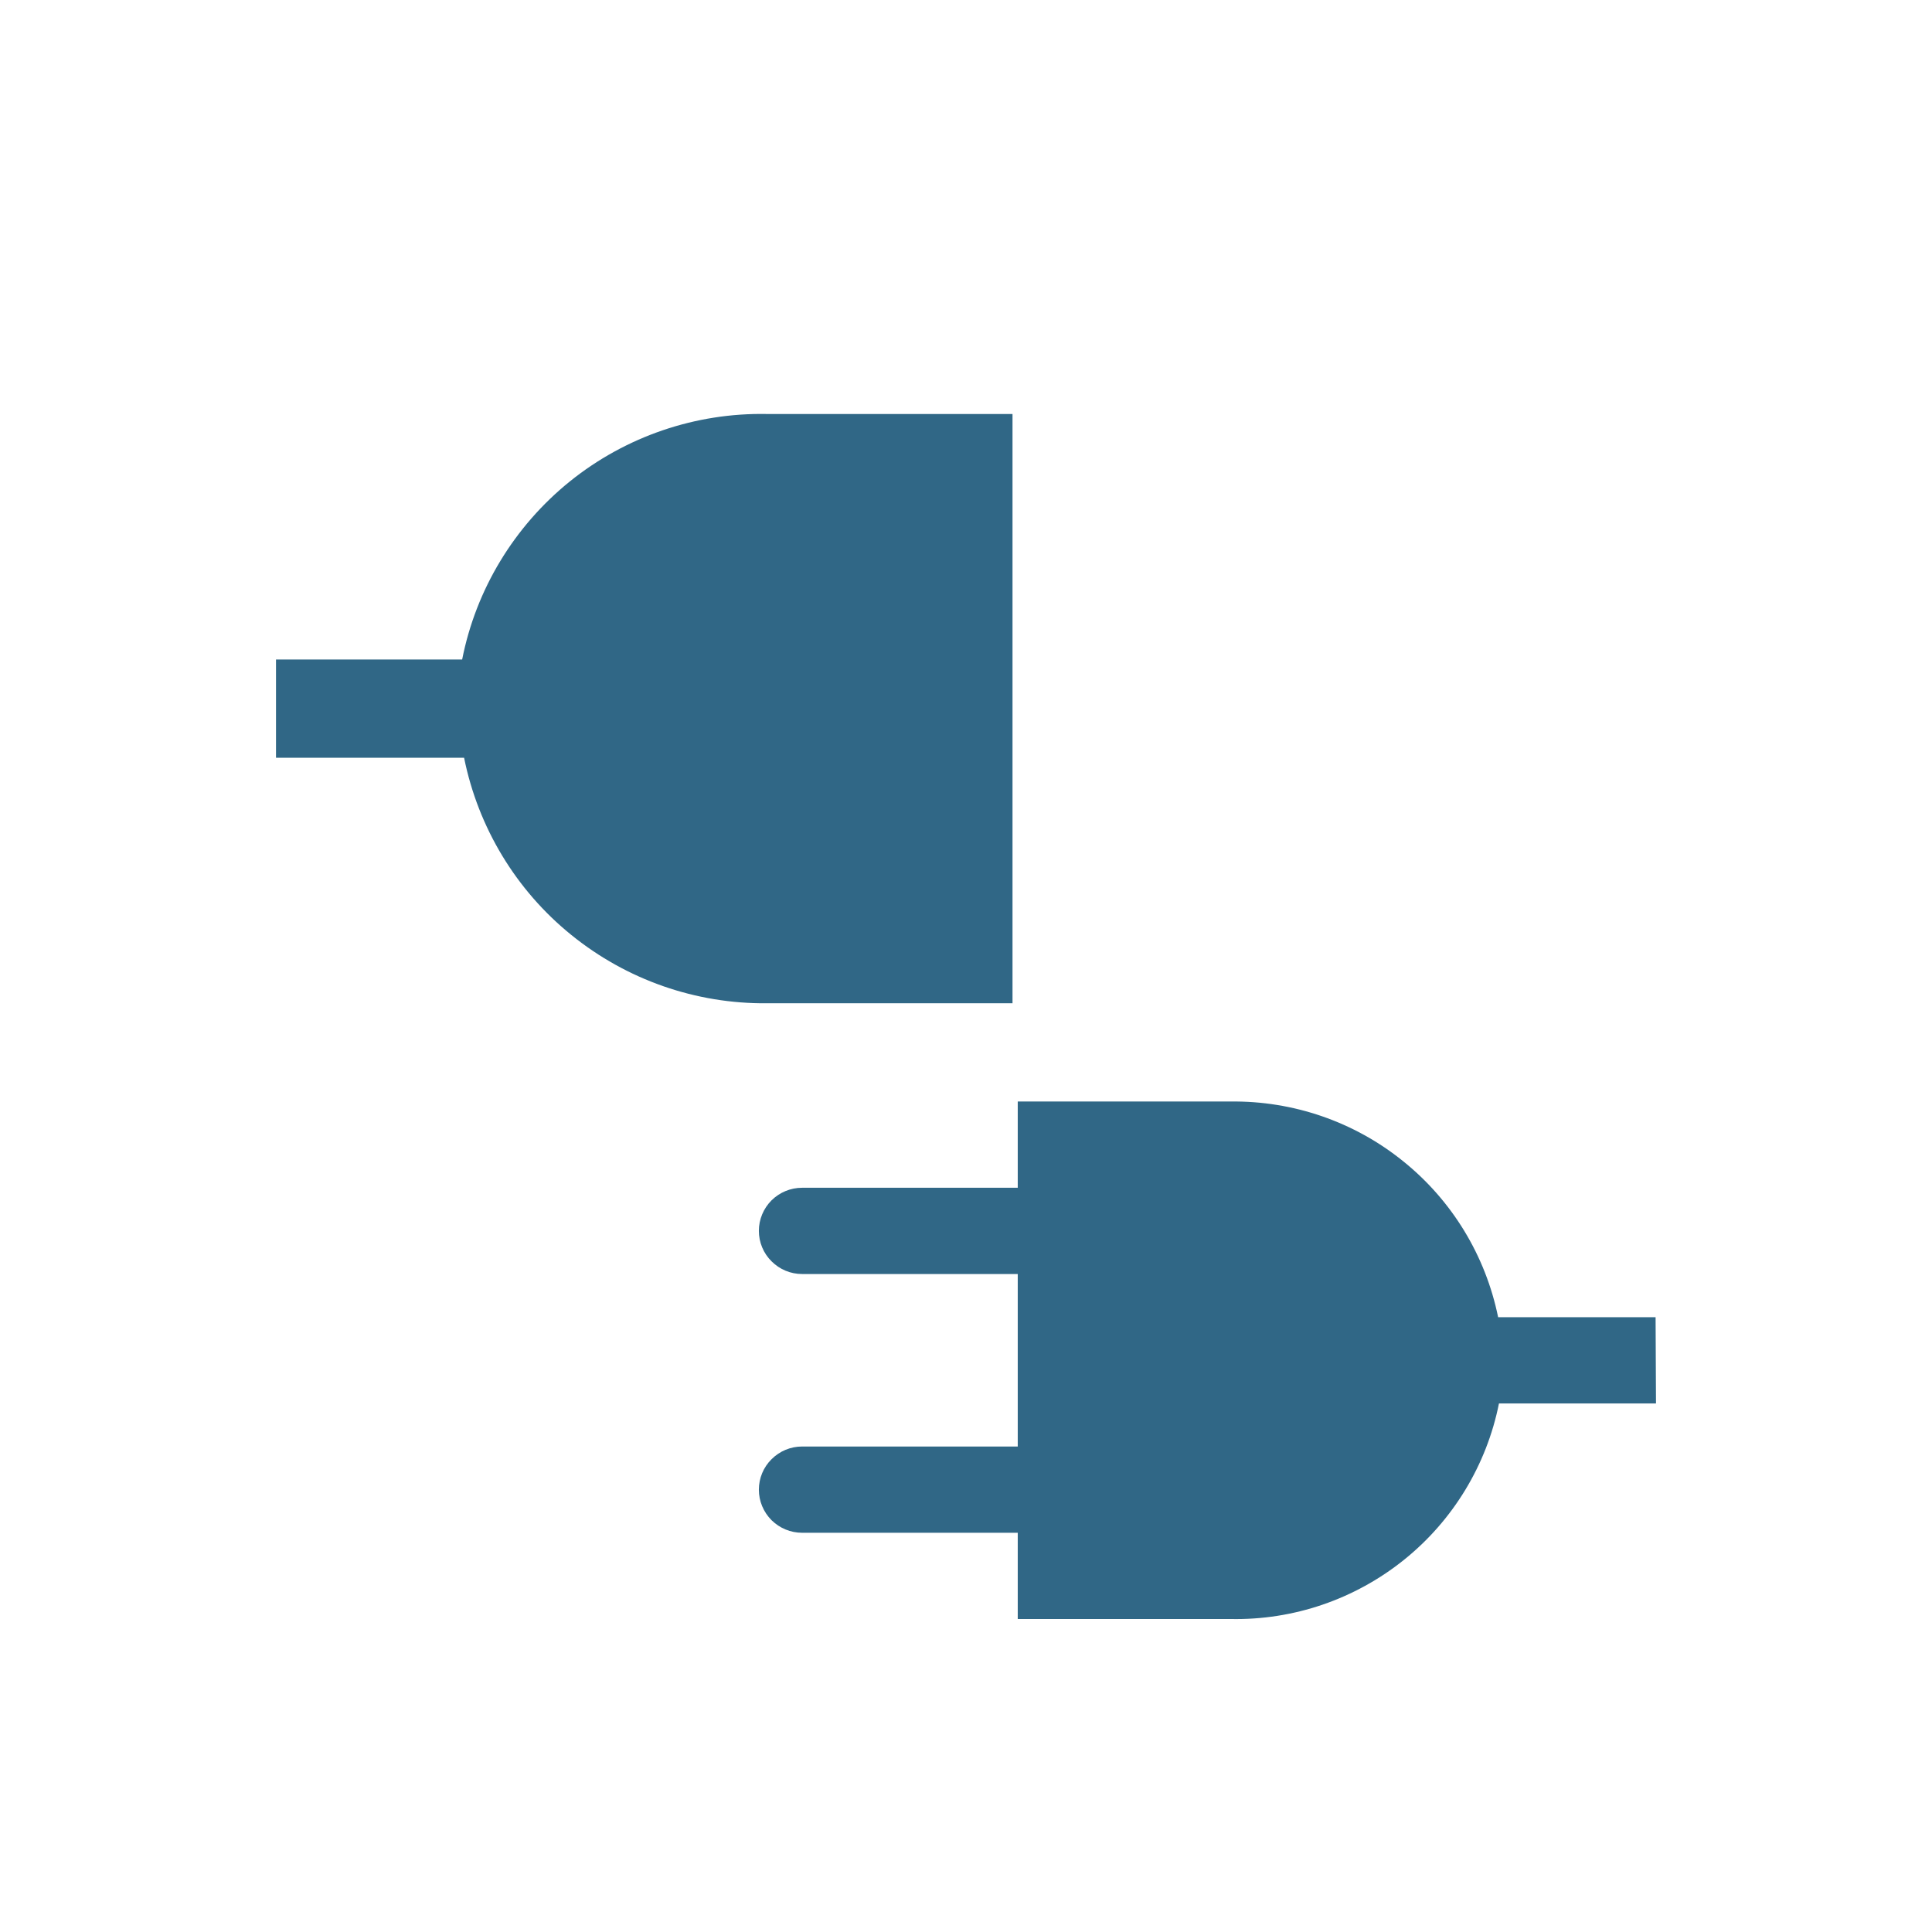 <svg width="14" height="14" viewBox="0 0 14 14" fill="none" xmlns="http://www.w3.org/2000/svg">
  <g clip-path="url(#clip0_1_767)">
    <path d="M5.558 3C5.04 2.99 4.534 3.163 4.13 3.488C3.726 3.814 3.449 4.271 3.349 4.779H2V5.491H3.363C3.465 5.996 3.739 6.451 4.14 6.775C4.541 7.1 5.042 7.275 5.558 7.27H7.337V3H5.558Z" fill="#0A4B70" fill-opacity="0.84" />
    <path d="M11.997 9.545H10.856C10.765 9.099 10.522 8.699 10.167 8.414C9.813 8.128 9.37 7.976 8.915 7.982H7.375V8.607H5.812C5.729 8.607 5.65 8.64 5.591 8.698C5.532 8.757 5.499 8.837 5.499 8.919C5.499 9.002 5.532 9.082 5.591 9.14C5.65 9.199 5.729 9.232 5.812 9.232H7.375V10.482H5.812C5.729 10.482 5.65 10.515 5.591 10.574C5.532 10.632 5.499 10.712 5.499 10.795C5.499 10.877 5.532 10.957 5.591 11.016C5.65 11.074 5.729 11.107 5.812 11.107H7.375V11.732H8.918C9.374 11.741 9.818 11.589 10.174 11.303C10.529 11.018 10.773 10.616 10.862 10.17H12L11.997 9.545Z" fill="#0A4B70" fill-opacity="0.84" />
  </g>
  <defs>
    <clipPath id="clip0_1_767">
      <rect width="14" height="14" fill="white" />
    </clipPath>
  </defs>
</svg>